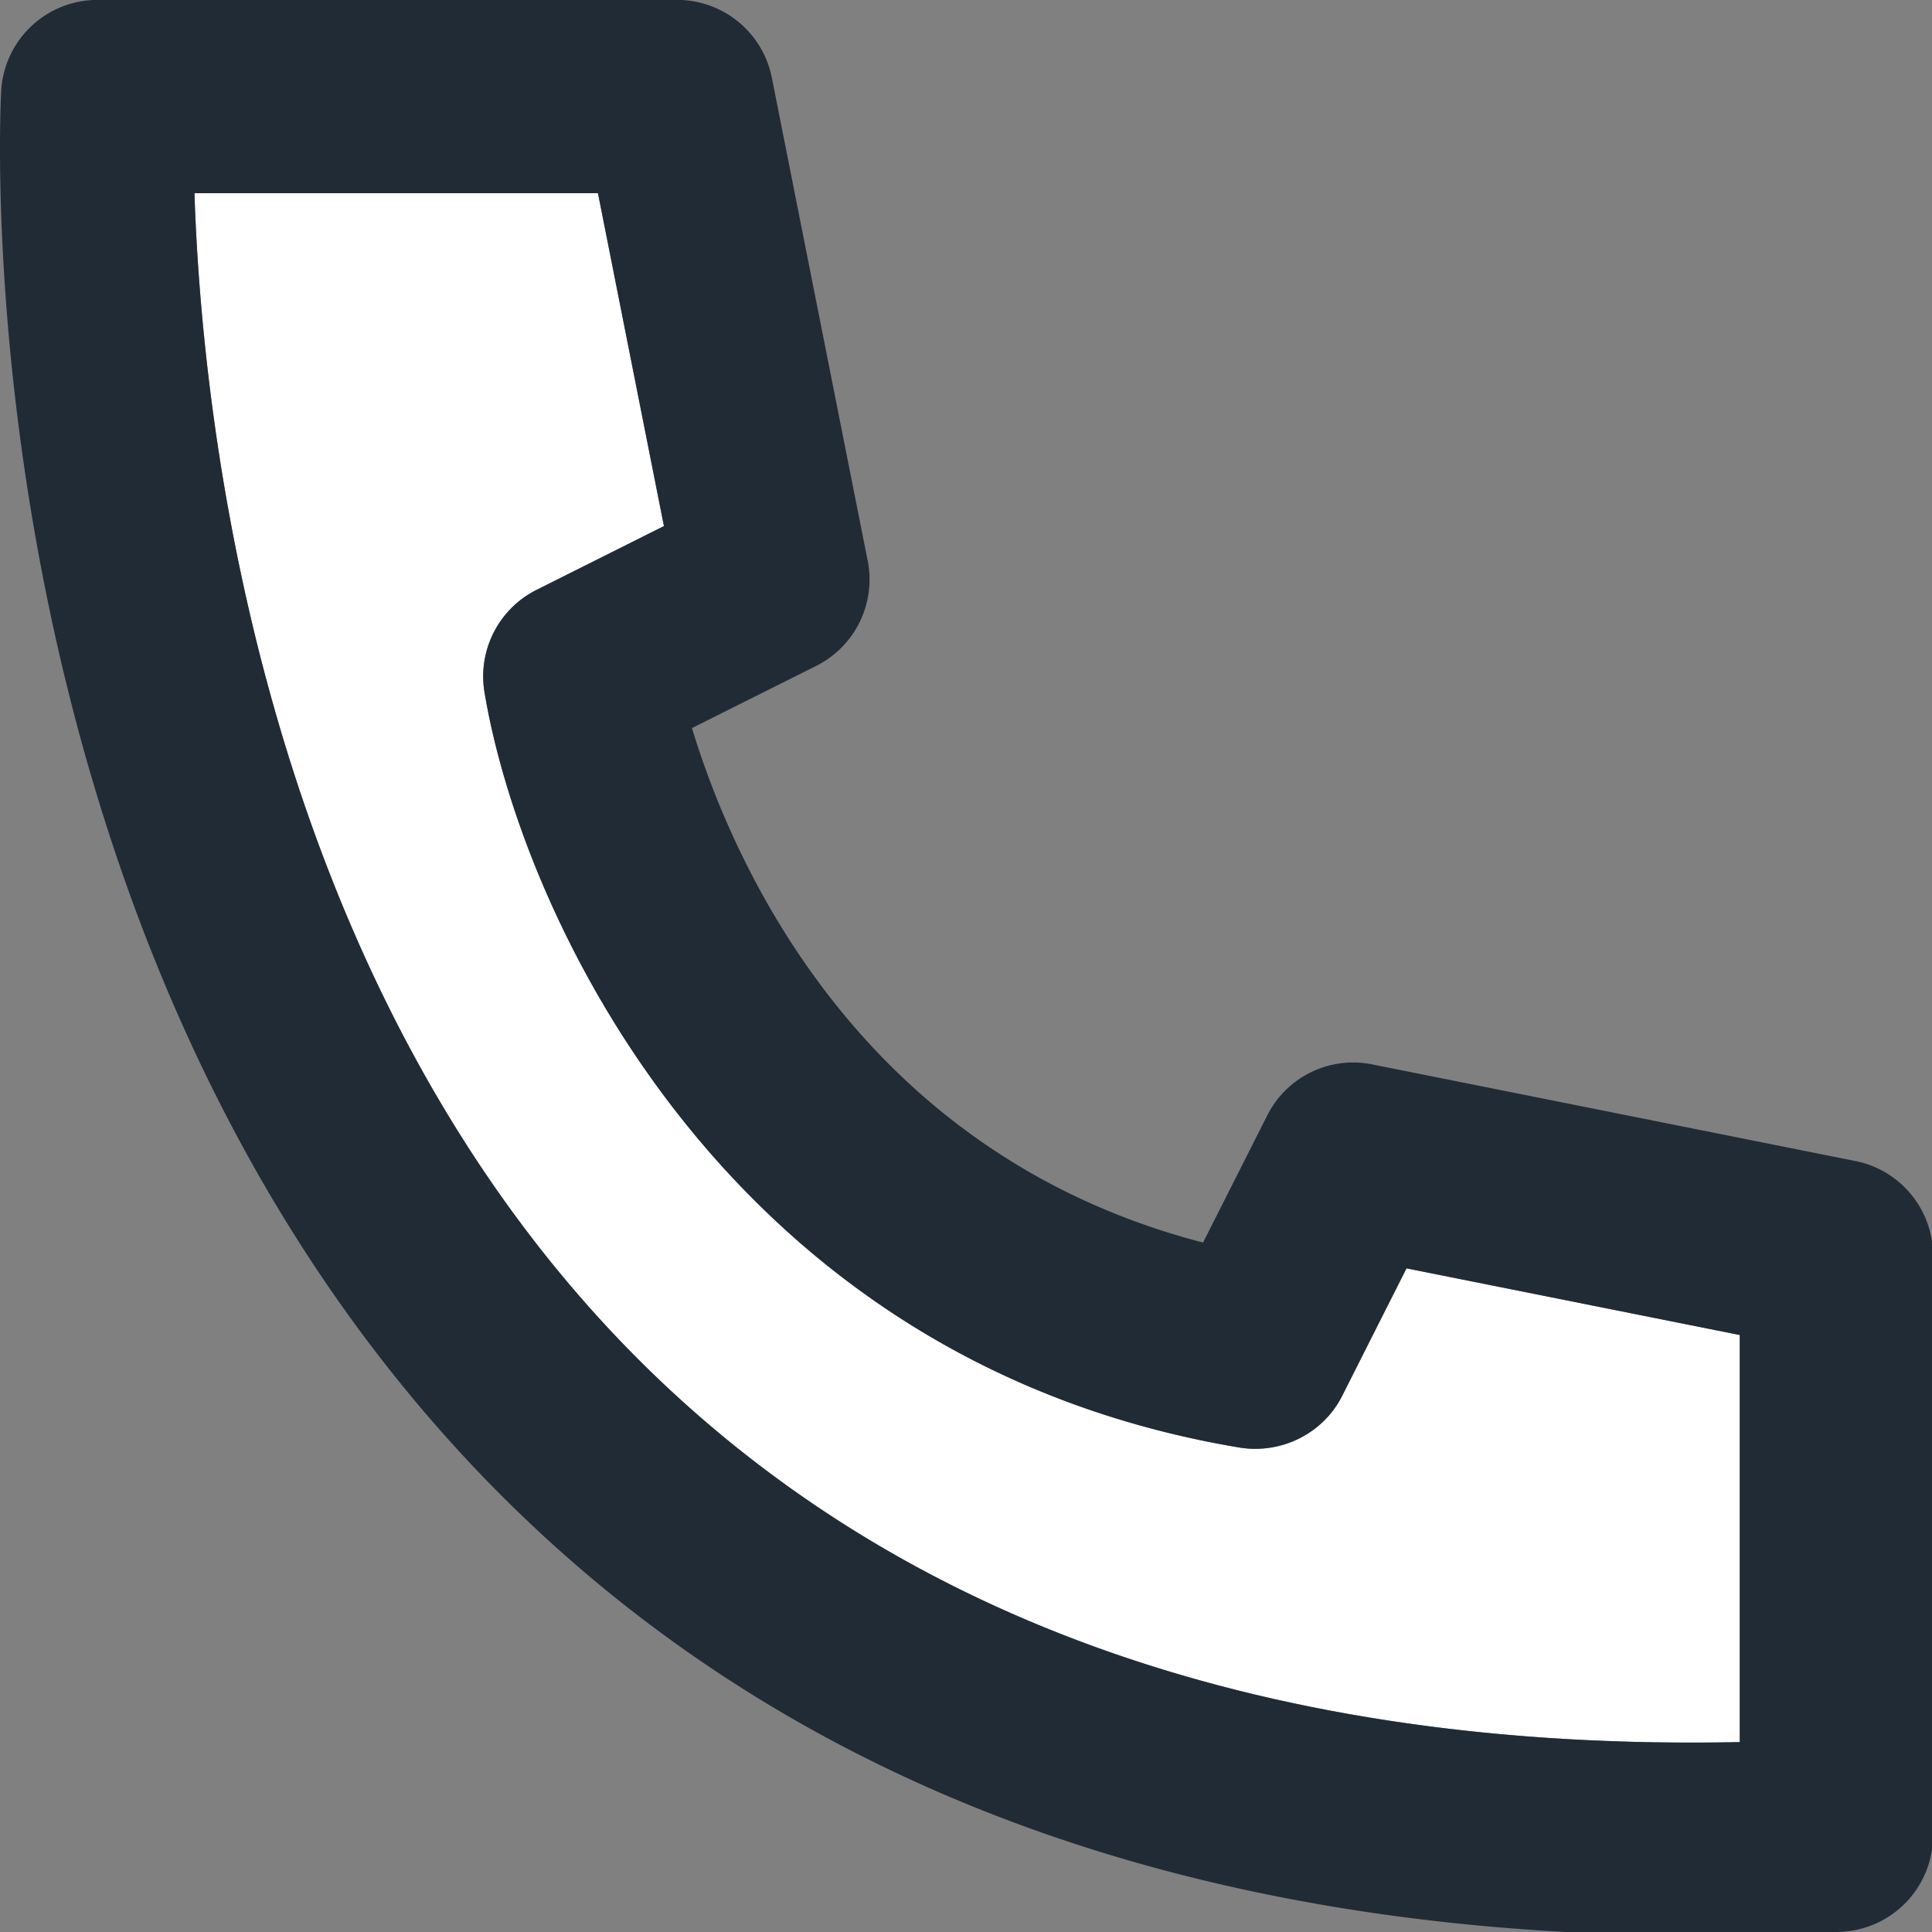 <svg xmlns="http://www.w3.org/2000/svg" viewBox="0 0 20 20"><rect x="0" y="0" width="20" height="20" fill="#808080" stroke="none"/><path fill="#FFF" d="M18.011 18.034c-4.856.1-8.682-1.246-11.395-3.954C2.675 10.147 2.086 4.276 2.013 2H6.19l.683 3.446-1.318.66c-.394.197-.613.63-.539 1.064l-.001-.006c.387 2.32 2.518 6.938 7.822 7.822.428.067.86-.145 1.057-.536l.666-1.32 3.45.69v4.214h.001z"/><path d="M18.011 18.034c-4.856.1-8.682-1.246-11.395-3.954C2.675 10.147 2.086 4.276 2.013 2H6.19l.683 3.446-1.318.66c-.394.197-.613.63-.539 1.064l-.001-.006c.387 2.32 2.518 6.938 7.822 7.822.428.067.86-.145 1.057-.536l.666-1.32 3.45.69v4.214h.001zm1.196-6.015l-5-1a.995.995 0 0 0-1.087.525l-.003.006-.663 1.313c-3.562-.925-4.87-3.94-5.291-5.326l1.285-.643a1 1 0 0 0 .533-1.096l.001.006-.992-5a1 1 0 0 0-.979-.805H1.01a.999.999 0 0 0-.998.944v.003c-.019.363-.403 8.953 5.181 14.538 3.025 3.025 7.189 4.553 12.394 4.553.484 0 .976-.013 1.477-.039a1 1 0 0 0 .947-.999v-6a1 1 0 0 0-.798-.979l-.006-.001z" fill="#212B36"/></svg>
